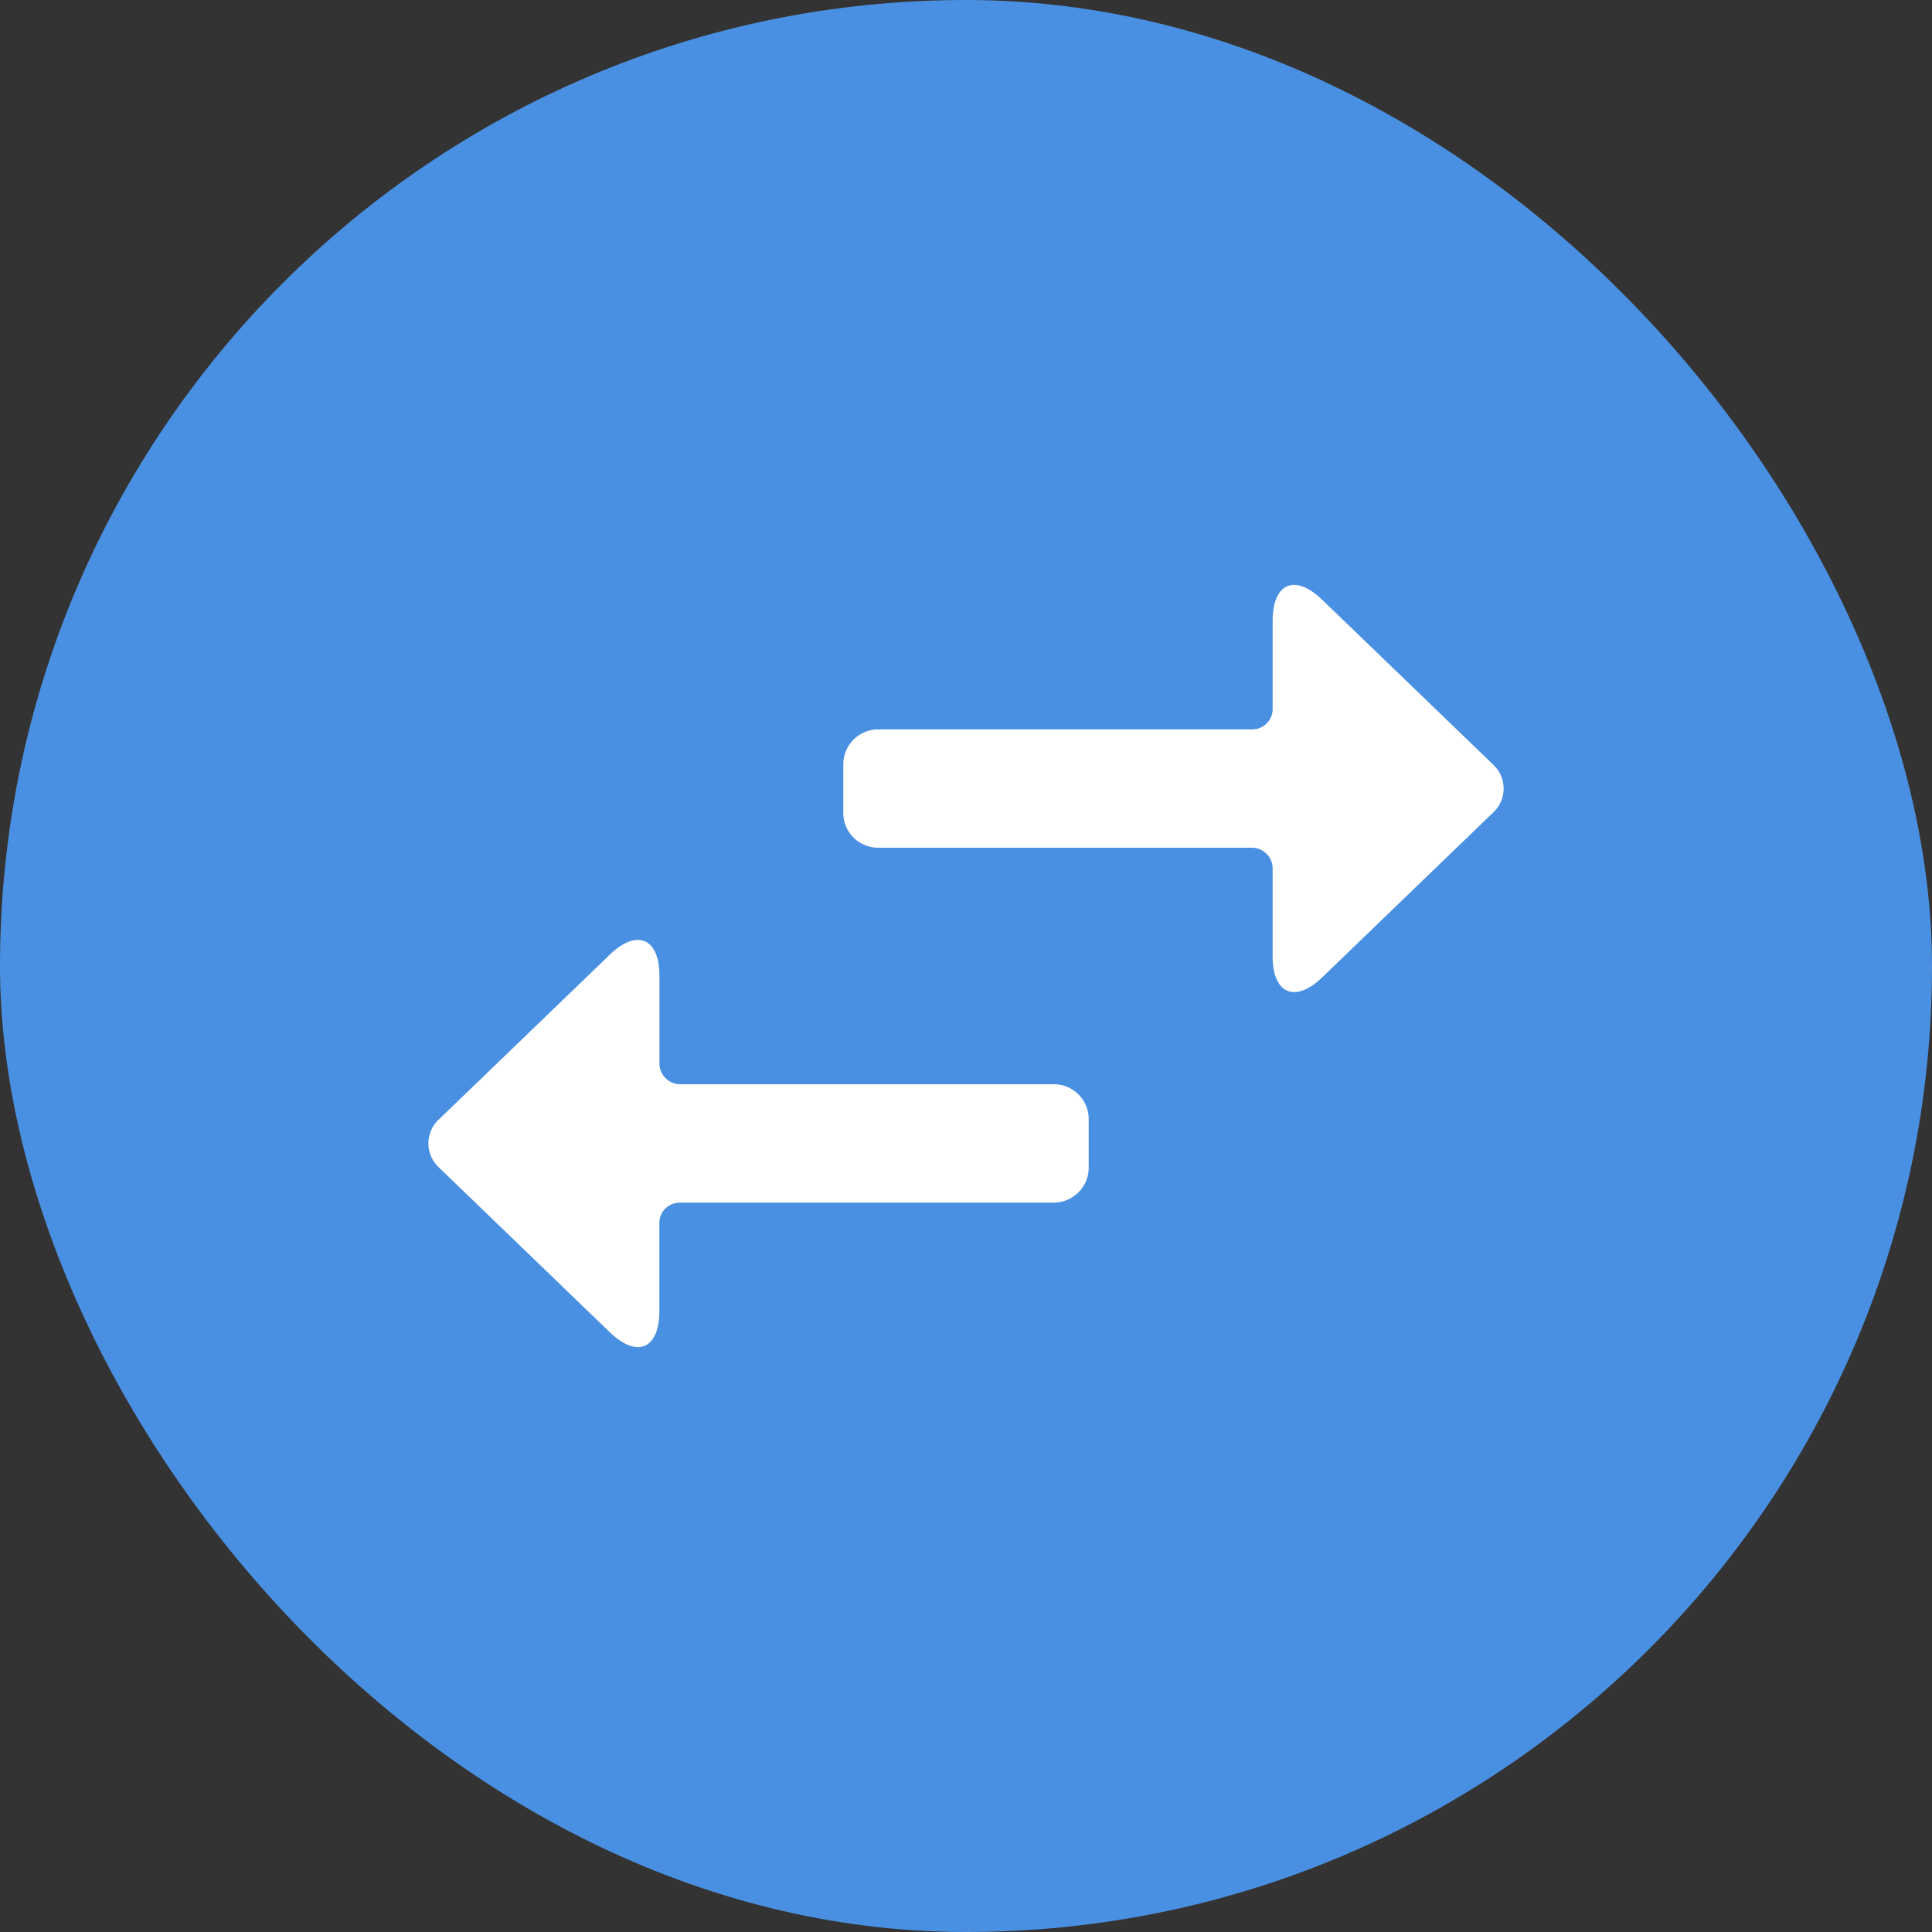 <svg xmlns="http://www.w3.org/2000/svg" width="28" height="28" viewBox="0 0 28 28">
    <rect x="0" y="0" width="28" height="28" fill="#333333" stroke="none"/>
    <g fill="none" fill-rule="evenodd">
        <rect width="28" height="28" fill="#4A90E2" rx="14"/>
        <path fill="#FFF" d="M6.354 16.23a.474.474 0 0 0 0 .683l2.482 2.393c.397.383.72.246.72-.308v-1.274c0-.163.13-.295.3-.295h5.413c.28 0 .509-.225.509-.505v-.705a.503.503 0 0 0-.51-.505H9.857a.302.302 0 0 1-.3-.295v-1.275c0-.553-.329-.685-.72-.307L6.354 16.23zm12.81-7.536c-.397-.383-.72-.246-.72.308v1.274c0 .163-.13.295-.3.295h-5.413a.506.506 0 0 0-.509.505v.705c0 .279.222.505.51.505h5.412c.166 0 .3.138.3.295v1.275c0 .553.329.685.72.307l2.482-2.393a.474.474 0 0 0 0-.683l-2.482-2.393z"/>
    </g>
</svg>
